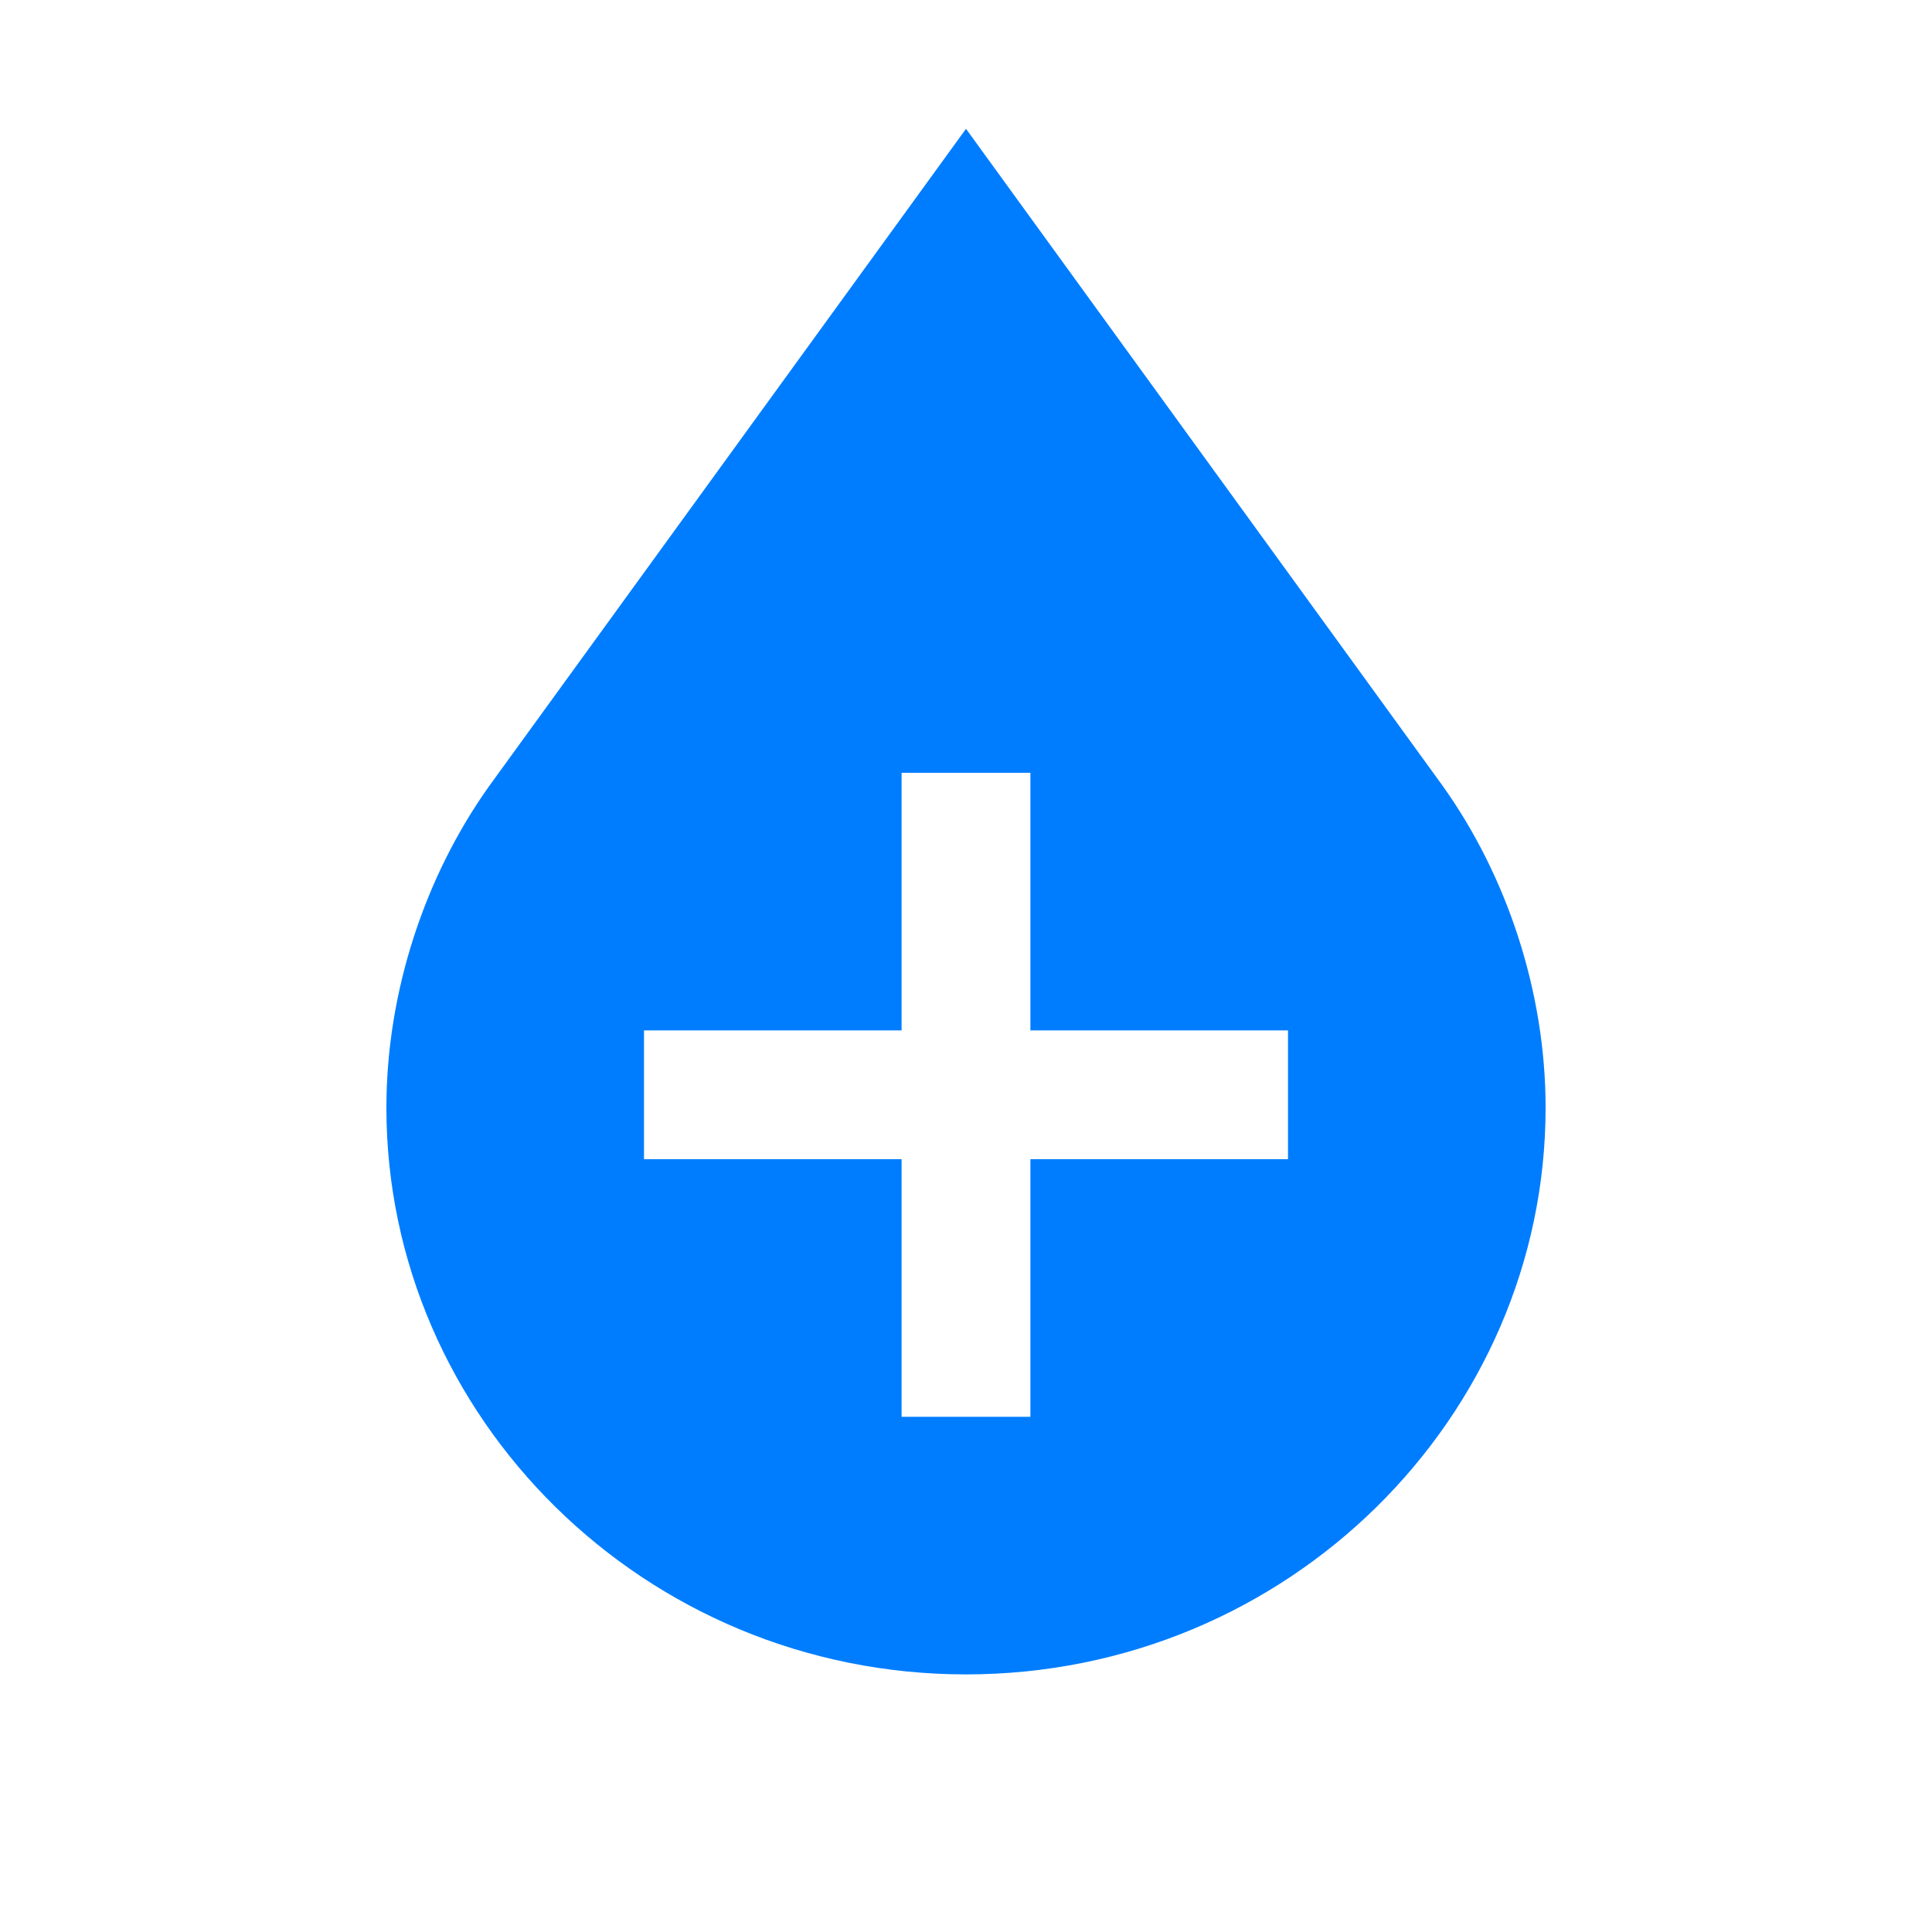 <svg width="24" height="24" viewBox="0 0 24 24" fill="none" xmlns="http://www.w3.org/2000/svg">
<path d="M17.92 9.76L12 1.6L6.08 9.76C5.28 10.88 4.8 12.32 4.8 13.76C4.8 17.6 8 20.8 12 20.8C16 20.8 19.2 17.6 19.2 13.76C19.2 12.32 18.72 10.88 17.92 9.76ZM16 14.4H12.8V17.6H11.2V14.4H8V12.8H11.2V9.6H12.8V12.8H16V14.4Z" fill="#007DFE"/>
</svg>

